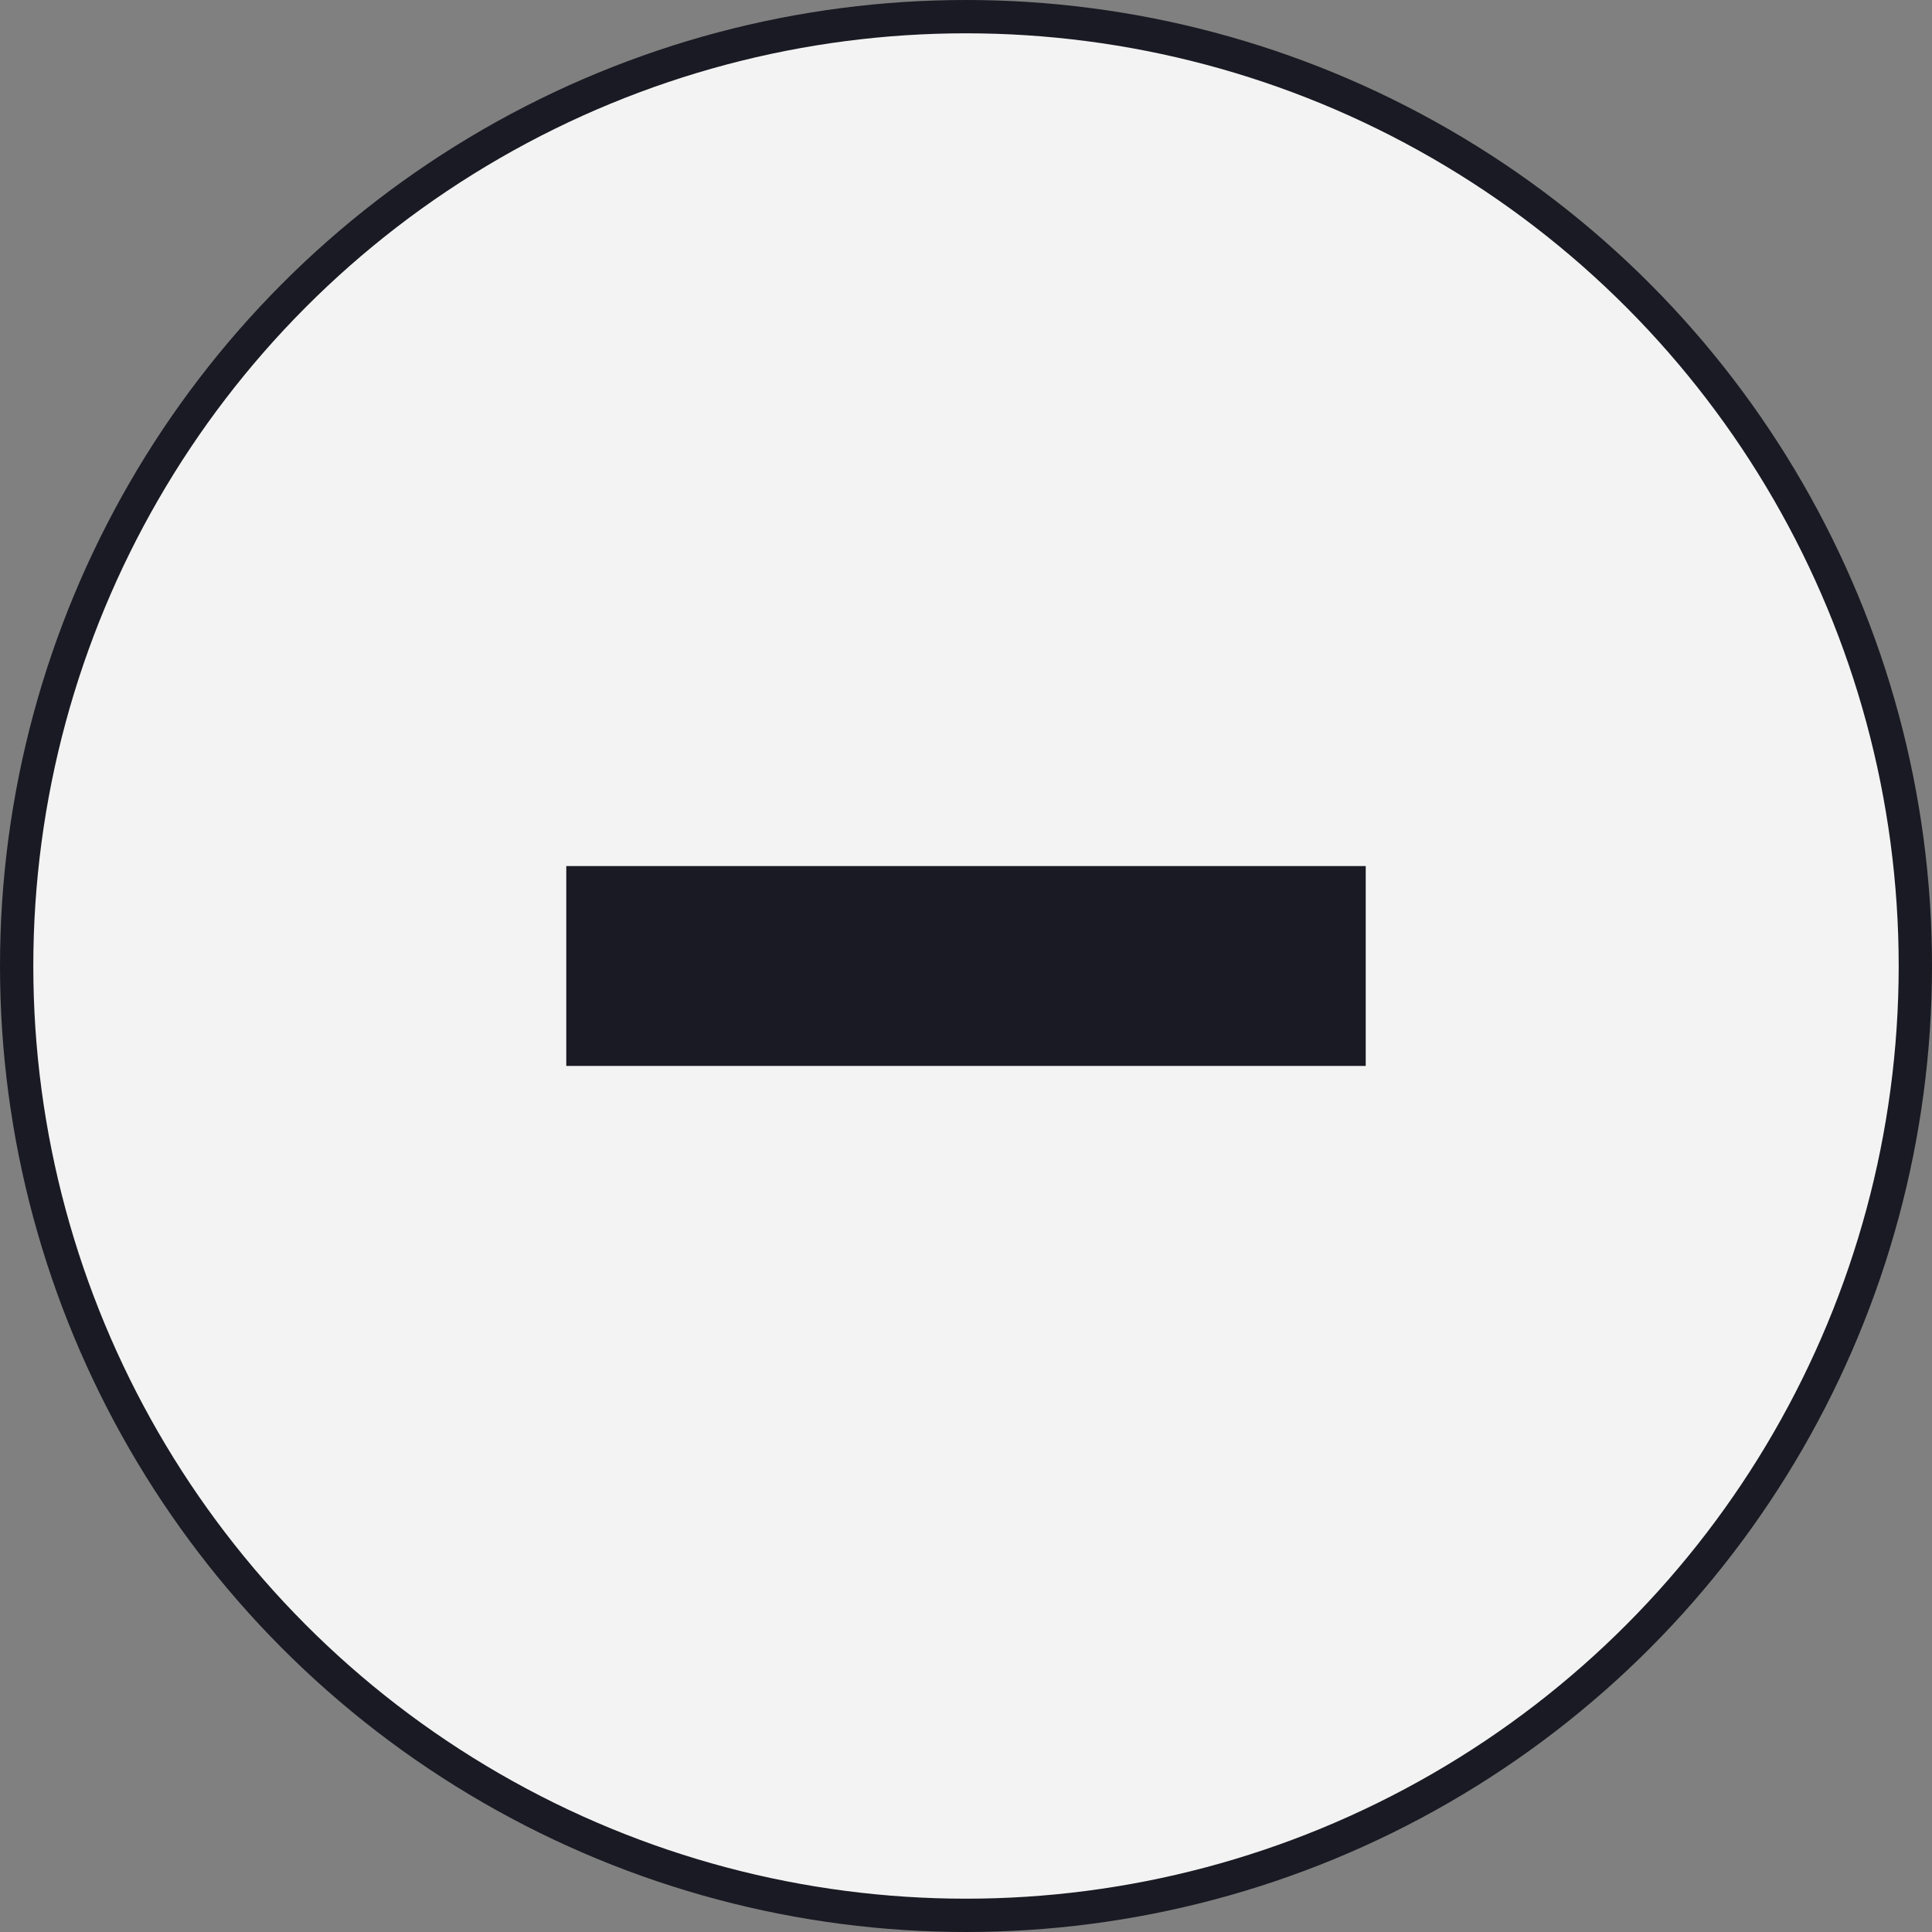 <svg width="58" height="58" viewBox="0 0 58 58" fill="none" xmlns="http://www.w3.org/2000/svg">
<rect x="0" y="0" width="58" height="58" fill="#808080" stroke="none"/>
<circle cx="29" cy="29" r="28.5" fill="#F3F3F3" stroke="#191A23"/>
<rect x="17" y="26" width="24" height="6" fill="#191A23"/>
</svg>
